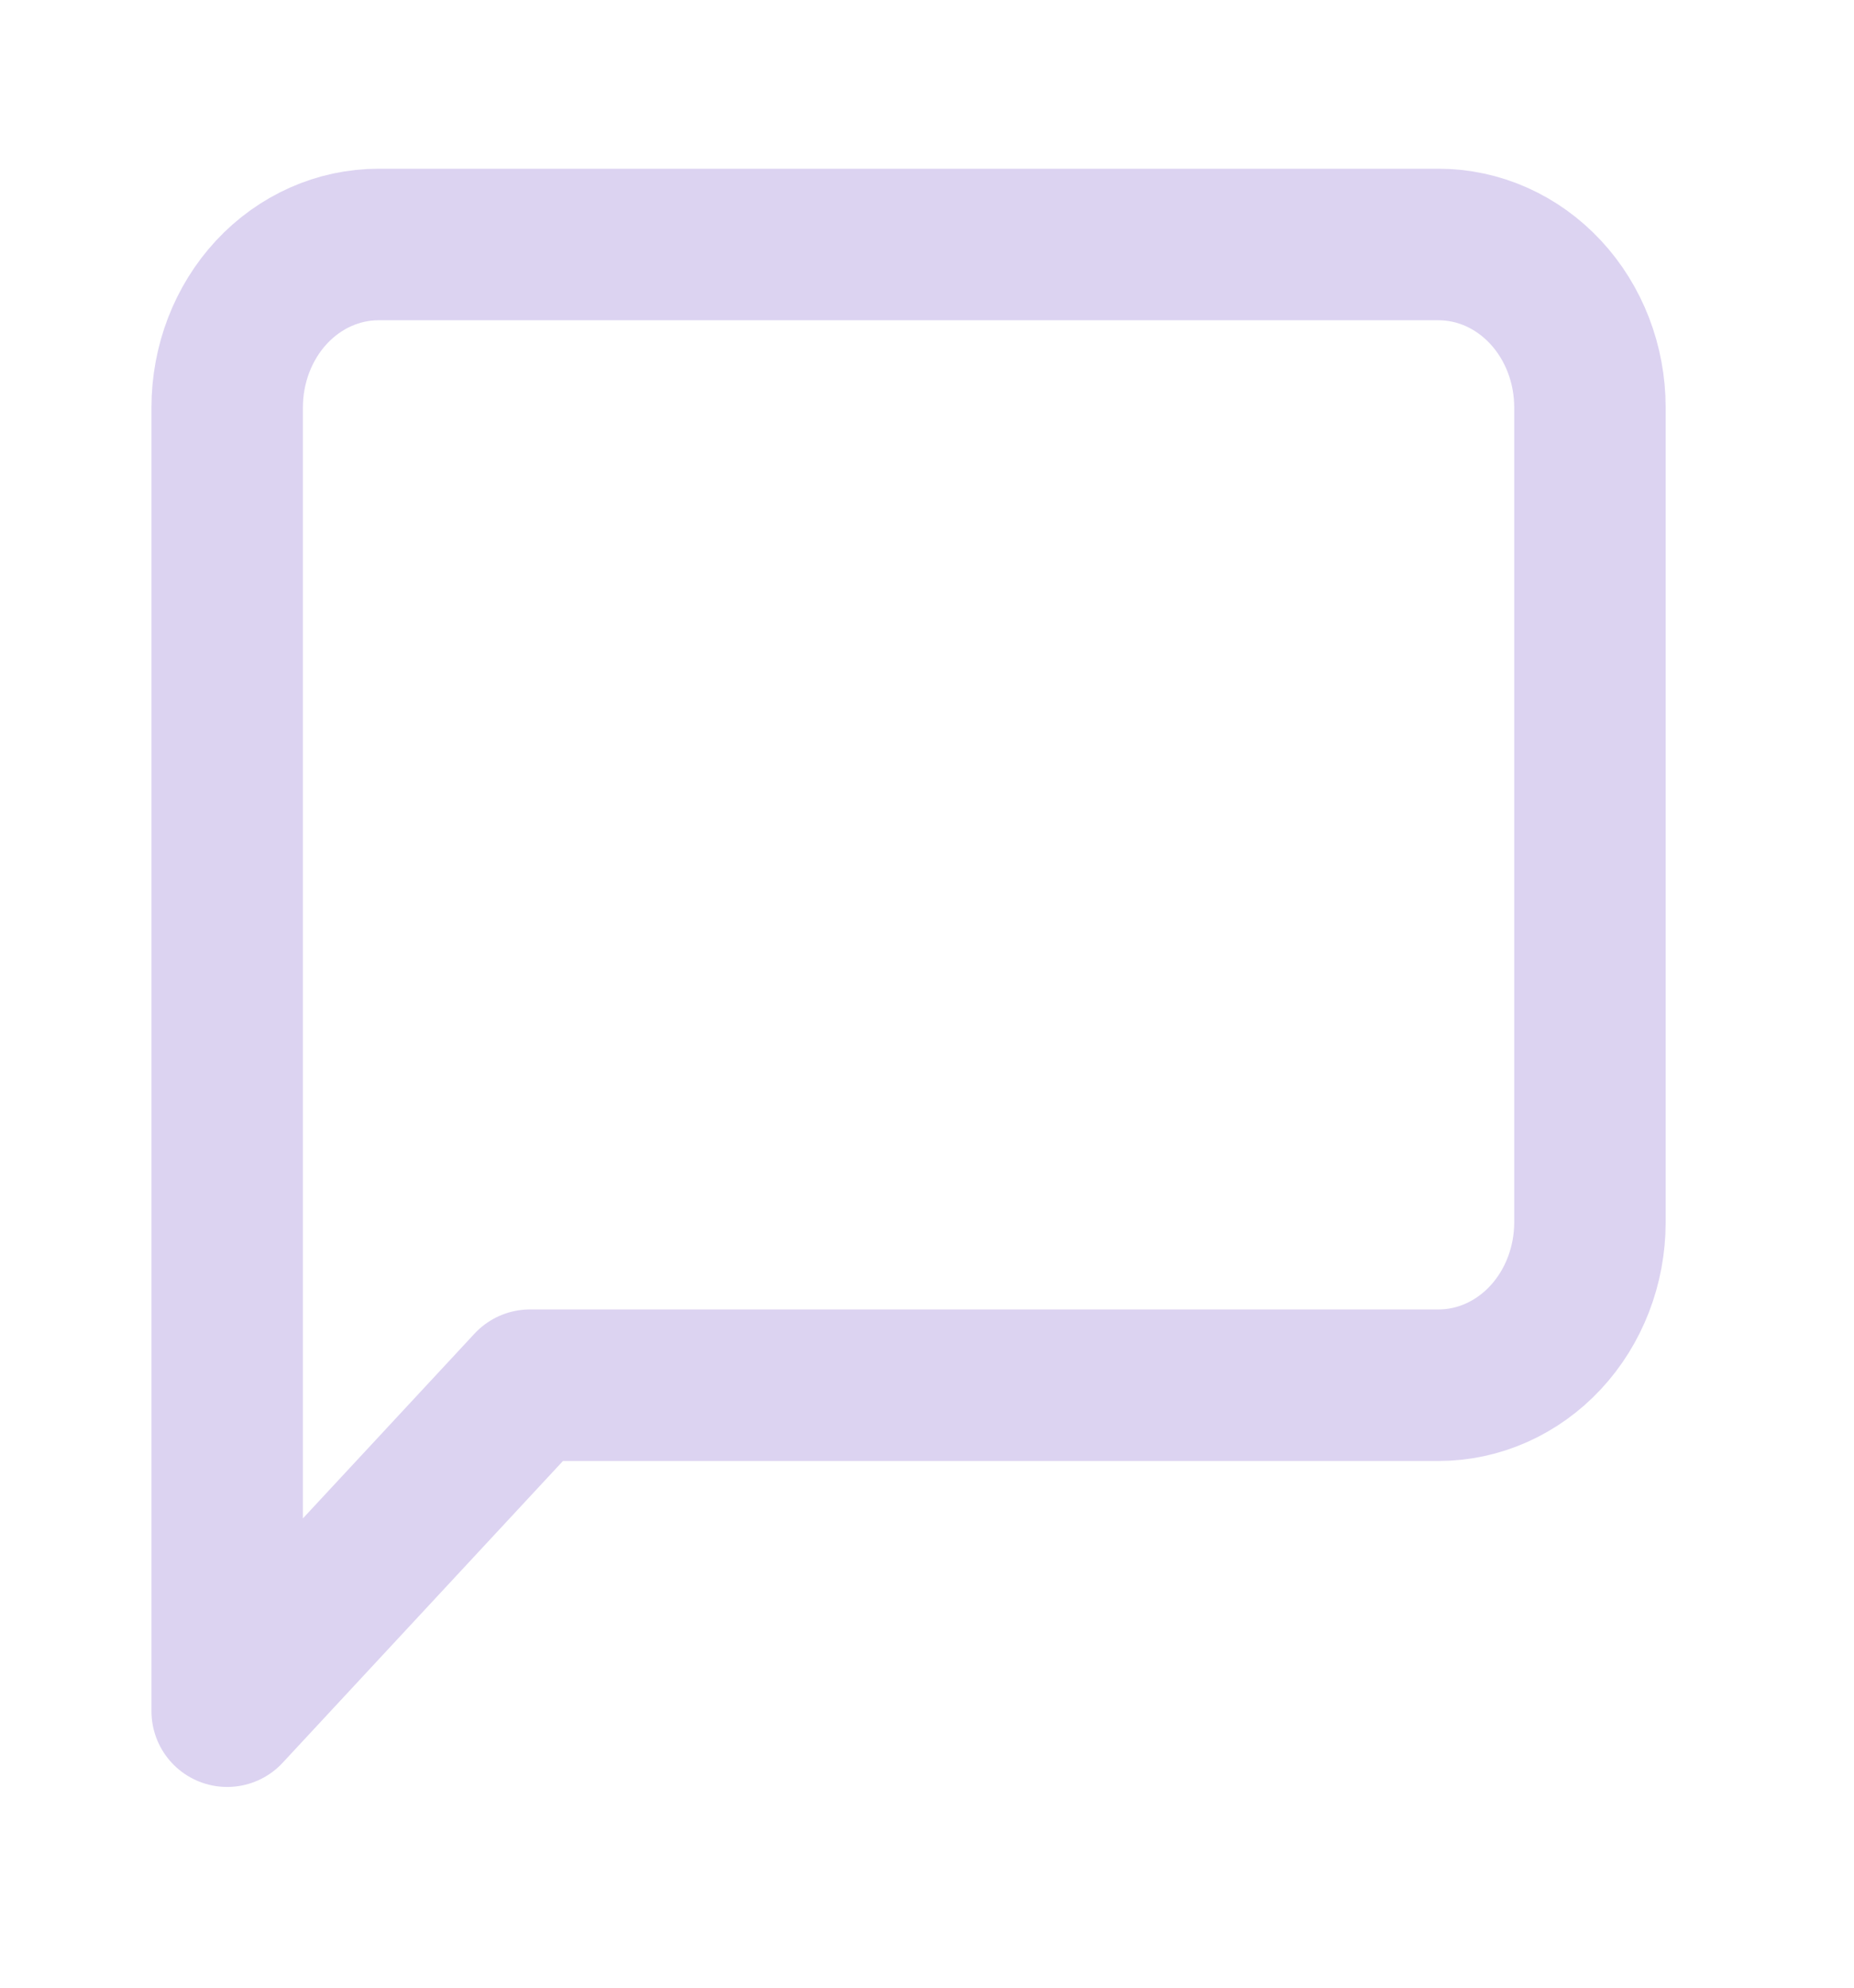 <svg width="28" height="30" viewBox="0 0 28 30" fill="none" xmlns="http://www.w3.org/2000/svg">
<path d="M24.012 18.448C24.012 19.1 23.771 19.726 23.342 20.187C22.913 20.648 22.332 20.907 21.725 20.907H8.004L3.431 25.827V6.149C3.431 5.497 3.672 4.871 4.1 4.41C4.529 3.949 5.111 3.69 5.717 3.69H21.725C22.332 3.69 22.913 3.949 23.342 4.41C23.771 4.871 24.012 5.497 24.012 6.149V18.448Z" stroke="#DCD3F1" stroke-width="2.287" stroke-linecap="round" stroke-linejoin="round"/>
</svg>
